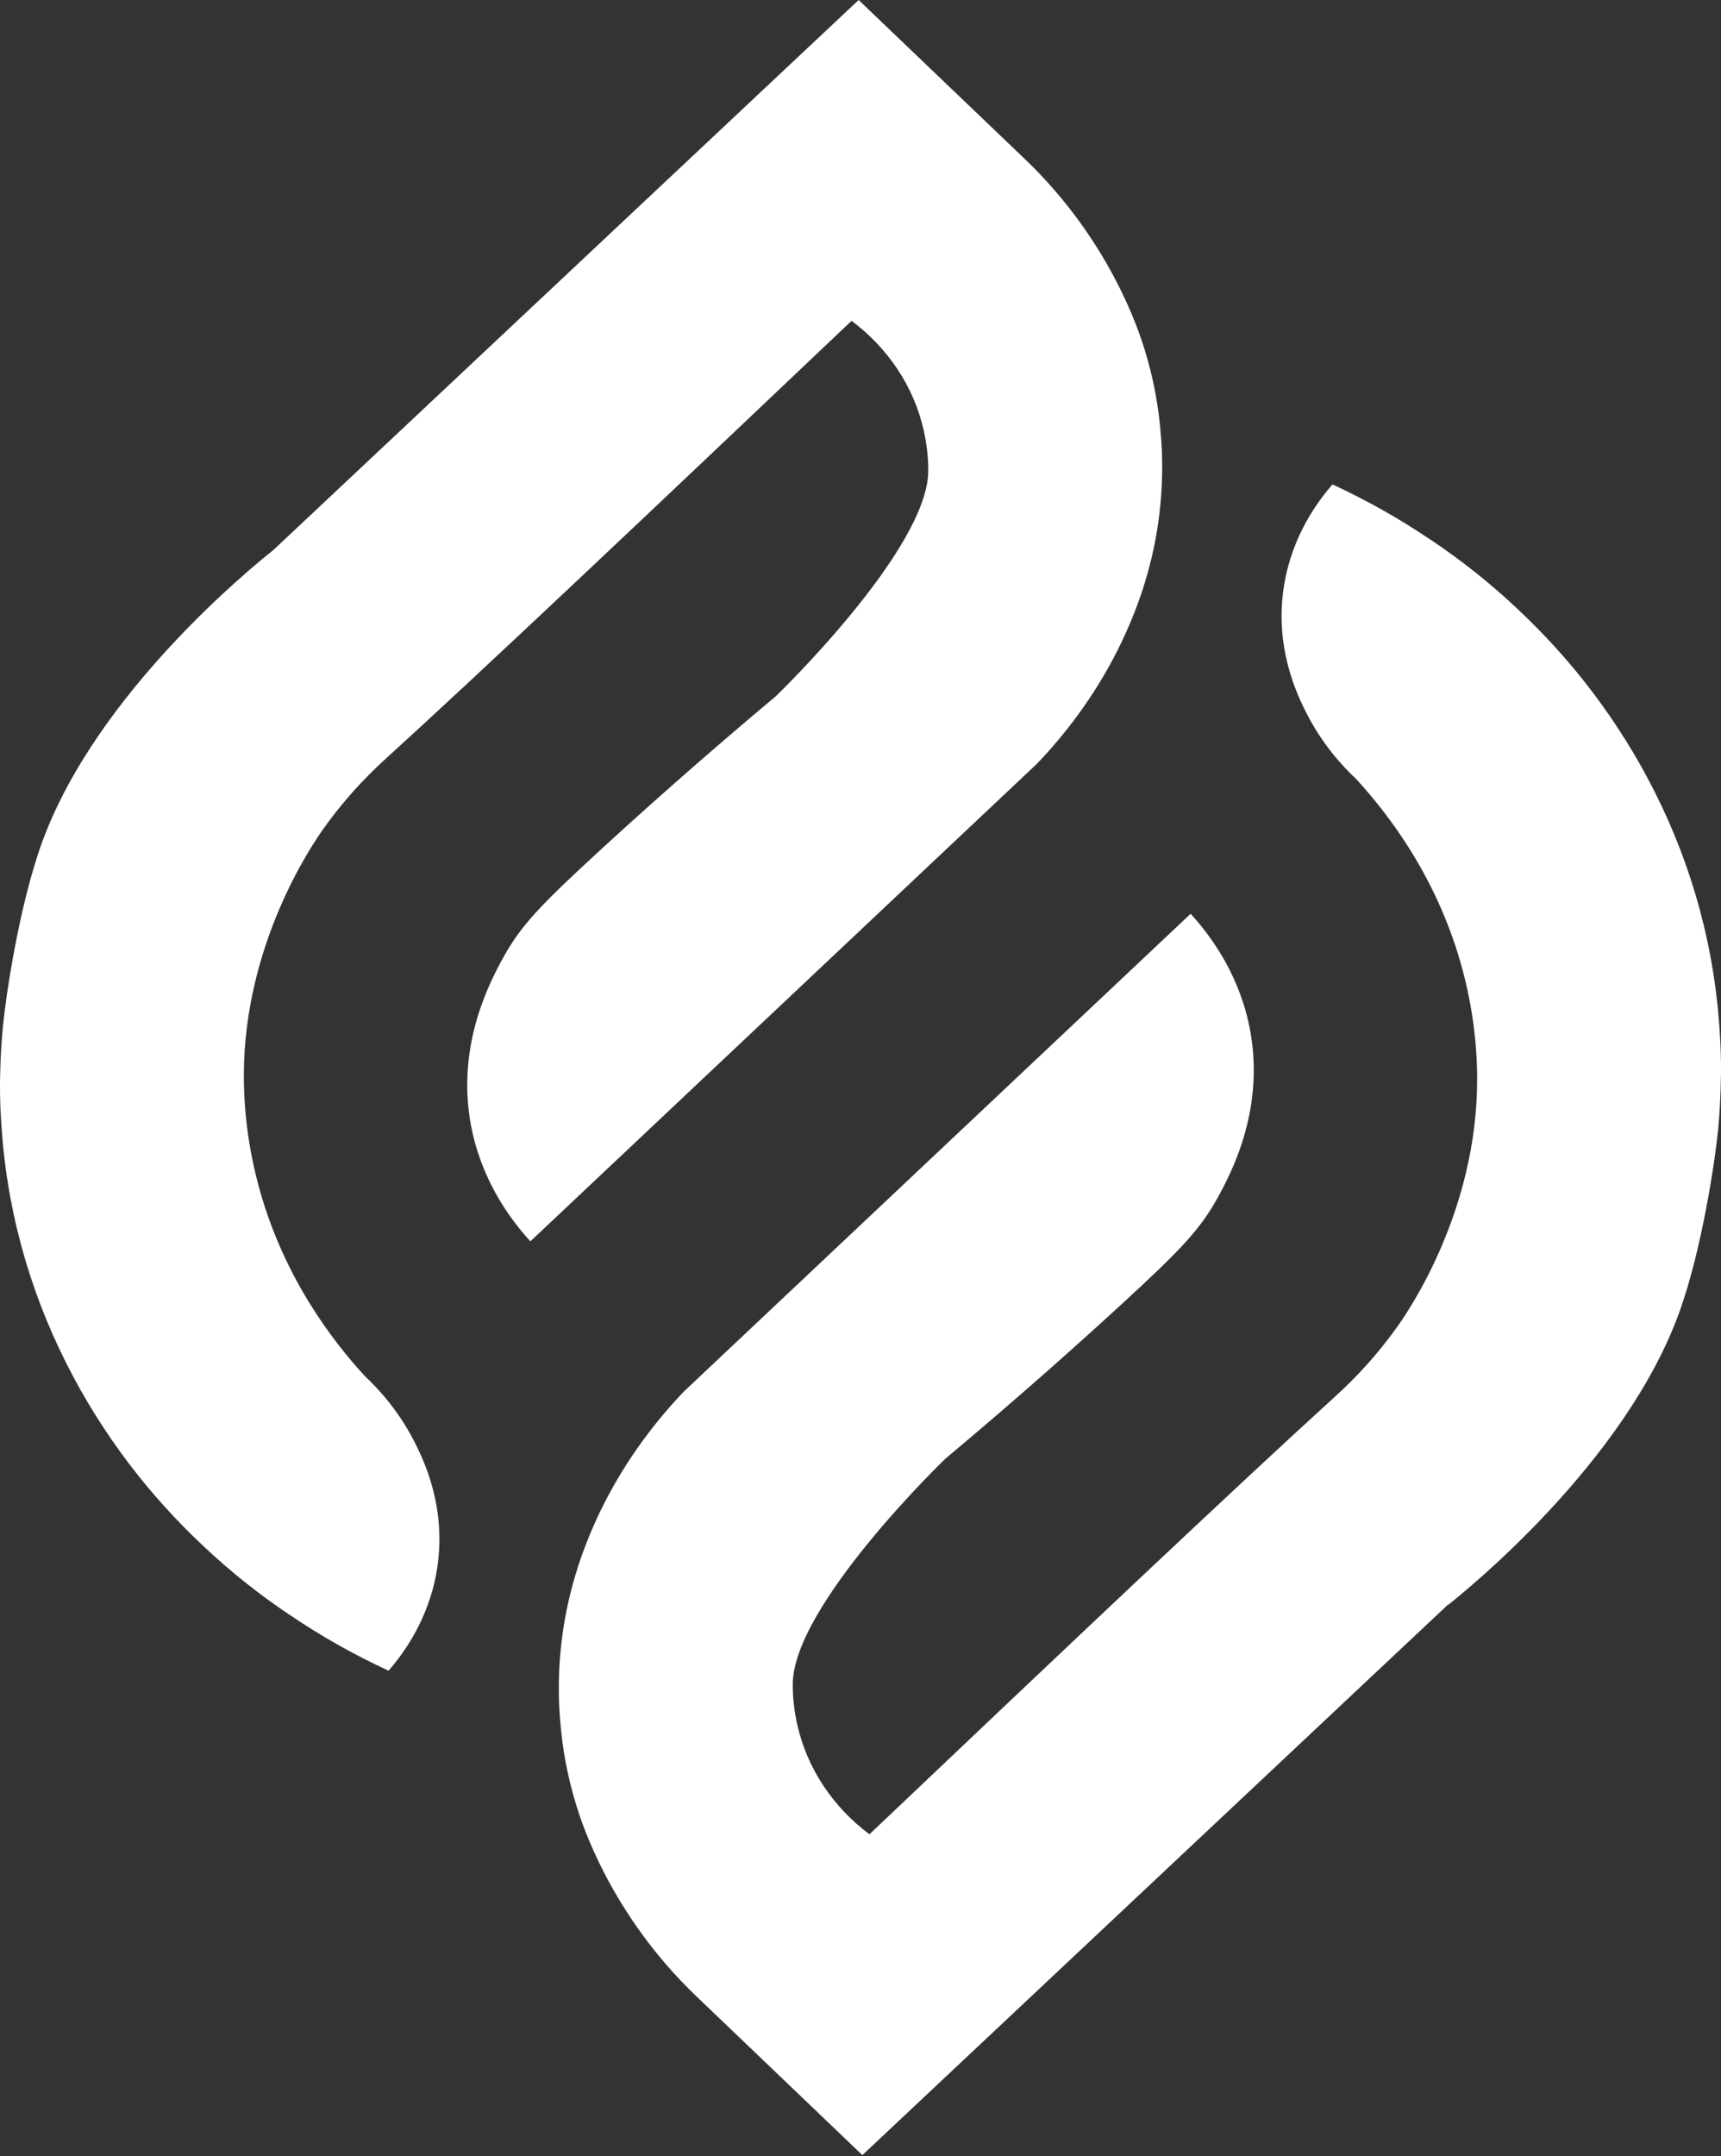 <svg width="305" height="382" viewBox="0 0 305 382" fill="none" xmlns="http://www.w3.org/2000/svg">
<rect x="0" y="0" width="305" height="382" fill="#333333" stroke="none"/>
<path d="M256.594 284.382C260.134 281.566 287.846 259.186 297.523 232.734C301.679 221.357 304.011 205.117 304.494 200.1C305 194.708 305 189.669 305 189.669C305 187.556 304.956 185.444 304.802 183.353C303.945 168.015 299.898 153.469 293.256 140.31C290.111 134.038 286.372 128.097 282.15 122.507L282.106 122.463C278.103 117.182 273.594 112.23 268.712 107.675C264.049 103.296 258.991 99.269 253.625 95.682H253.603C248.104 91.941 242.276 88.662 236.14 85.823C233.633 88.706 228.992 94.846 227.563 103.736C225.781 114.717 229.916 123.167 231.565 126.402C234.337 131.838 237.833 135.667 240.341 138.021C245.883 144.051 254.922 155.56 259.299 172.196C261.476 180.515 261.784 187.336 261.784 191.187C261.806 214.536 249.644 232.206 247.796 234.825C242.958 241.669 238.163 246.004 236.316 247.698C219.645 262.861 191.362 289.598 154.084 324.983C147.662 320.186 143.021 313.342 141.284 305.508C140.778 303.241 140.492 300.887 140.492 298.488V298.422C140.514 284.448 167.522 258.459 167.522 258.459C180.585 247.522 191.164 238.06 198.95 230.908C209.33 221.357 212.673 217.837 215.796 212.203C218.282 207.692 224.572 195.831 221.251 181.087C219.117 171.624 213.949 165.11 211.002 161.898C181.069 190.109 151.137 218.321 121.204 246.532C116.608 251.351 111.241 258.041 106.865 266.778C104.929 270.629 103.5 274.304 102.4 277.648C102.356 277.714 102.356 277.758 102.356 277.825C100.179 284.602 99.035 291.754 99.035 299.17C99.035 300.953 99.101 302.757 99.255 304.518C99.629 309.799 100.619 314.948 102.136 319.856C103.082 322.937 108.184 339.133 123.403 353.679C123.535 353.811 143.131 372.56 152.83 381.824L256.638 284.272L256.594 284.382Z" fill="white"/>
<path d="M48.429 97.464C44.888 100.281 17.177 122.661 7.5 149.112C3.343 160.489 1.012 176.729 0.528 181.747C0 187.116 0 192.155 0 192.155C0 194.268 0.044 196.38 0.198 198.471C1.056 213.809 5.102 228.355 11.744 241.515C14.889 247.786 18.628 253.728 22.851 259.317L22.895 259.361C26.898 264.643 31.406 269.594 36.289 274.149C40.951 278.528 46.01 282.556 51.376 286.142H51.398C56.896 289.883 62.724 293.162 68.86 296.001C71.368 293.118 76.008 286.979 77.438 278.088C79.219 267.107 75.084 258.657 73.435 255.422C70.664 249.987 67.167 246.158 64.66 243.803C59.117 237.774 50.078 226.264 45.702 209.628C43.524 201.31 43.216 194.488 43.216 190.637C43.194 167.289 55.357 149.618 57.204 146.999C62.042 140.155 66.837 135.82 68.684 134.126C85.355 118.964 113.638 92.227 150.917 56.841C157.339 61.639 161.979 68.482 163.716 76.316C164.222 78.583 164.508 80.938 164.508 83.336V83.402C164.486 97.376 137.479 123.365 137.479 123.365C124.415 134.302 113.836 143.764 106.051 150.916C95.67 160.467 92.327 163.988 89.204 169.621C86.719 174.133 80.429 185.994 83.75 200.738C85.883 210.2 91.051 216.714 93.998 219.927C123.931 191.715 153.864 163.504 183.796 135.292C188.393 130.473 193.759 123.783 198.136 115.047C200.071 111.196 201.501 107.521 202.6 104.176C202.644 104.11 202.644 104.066 202.644 104C204.822 97.222 205.965 90.07 205.965 82.654C205.965 80.872 205.899 79.067 205.745 77.307C205.371 72.025 204.382 66.876 202.864 61.969C201.918 58.888 196.816 42.691 181.597 28.145C181.465 28.014 161.869 9.264 152.17 0L48.429 97.464Z" fill="white"/>
</svg>
